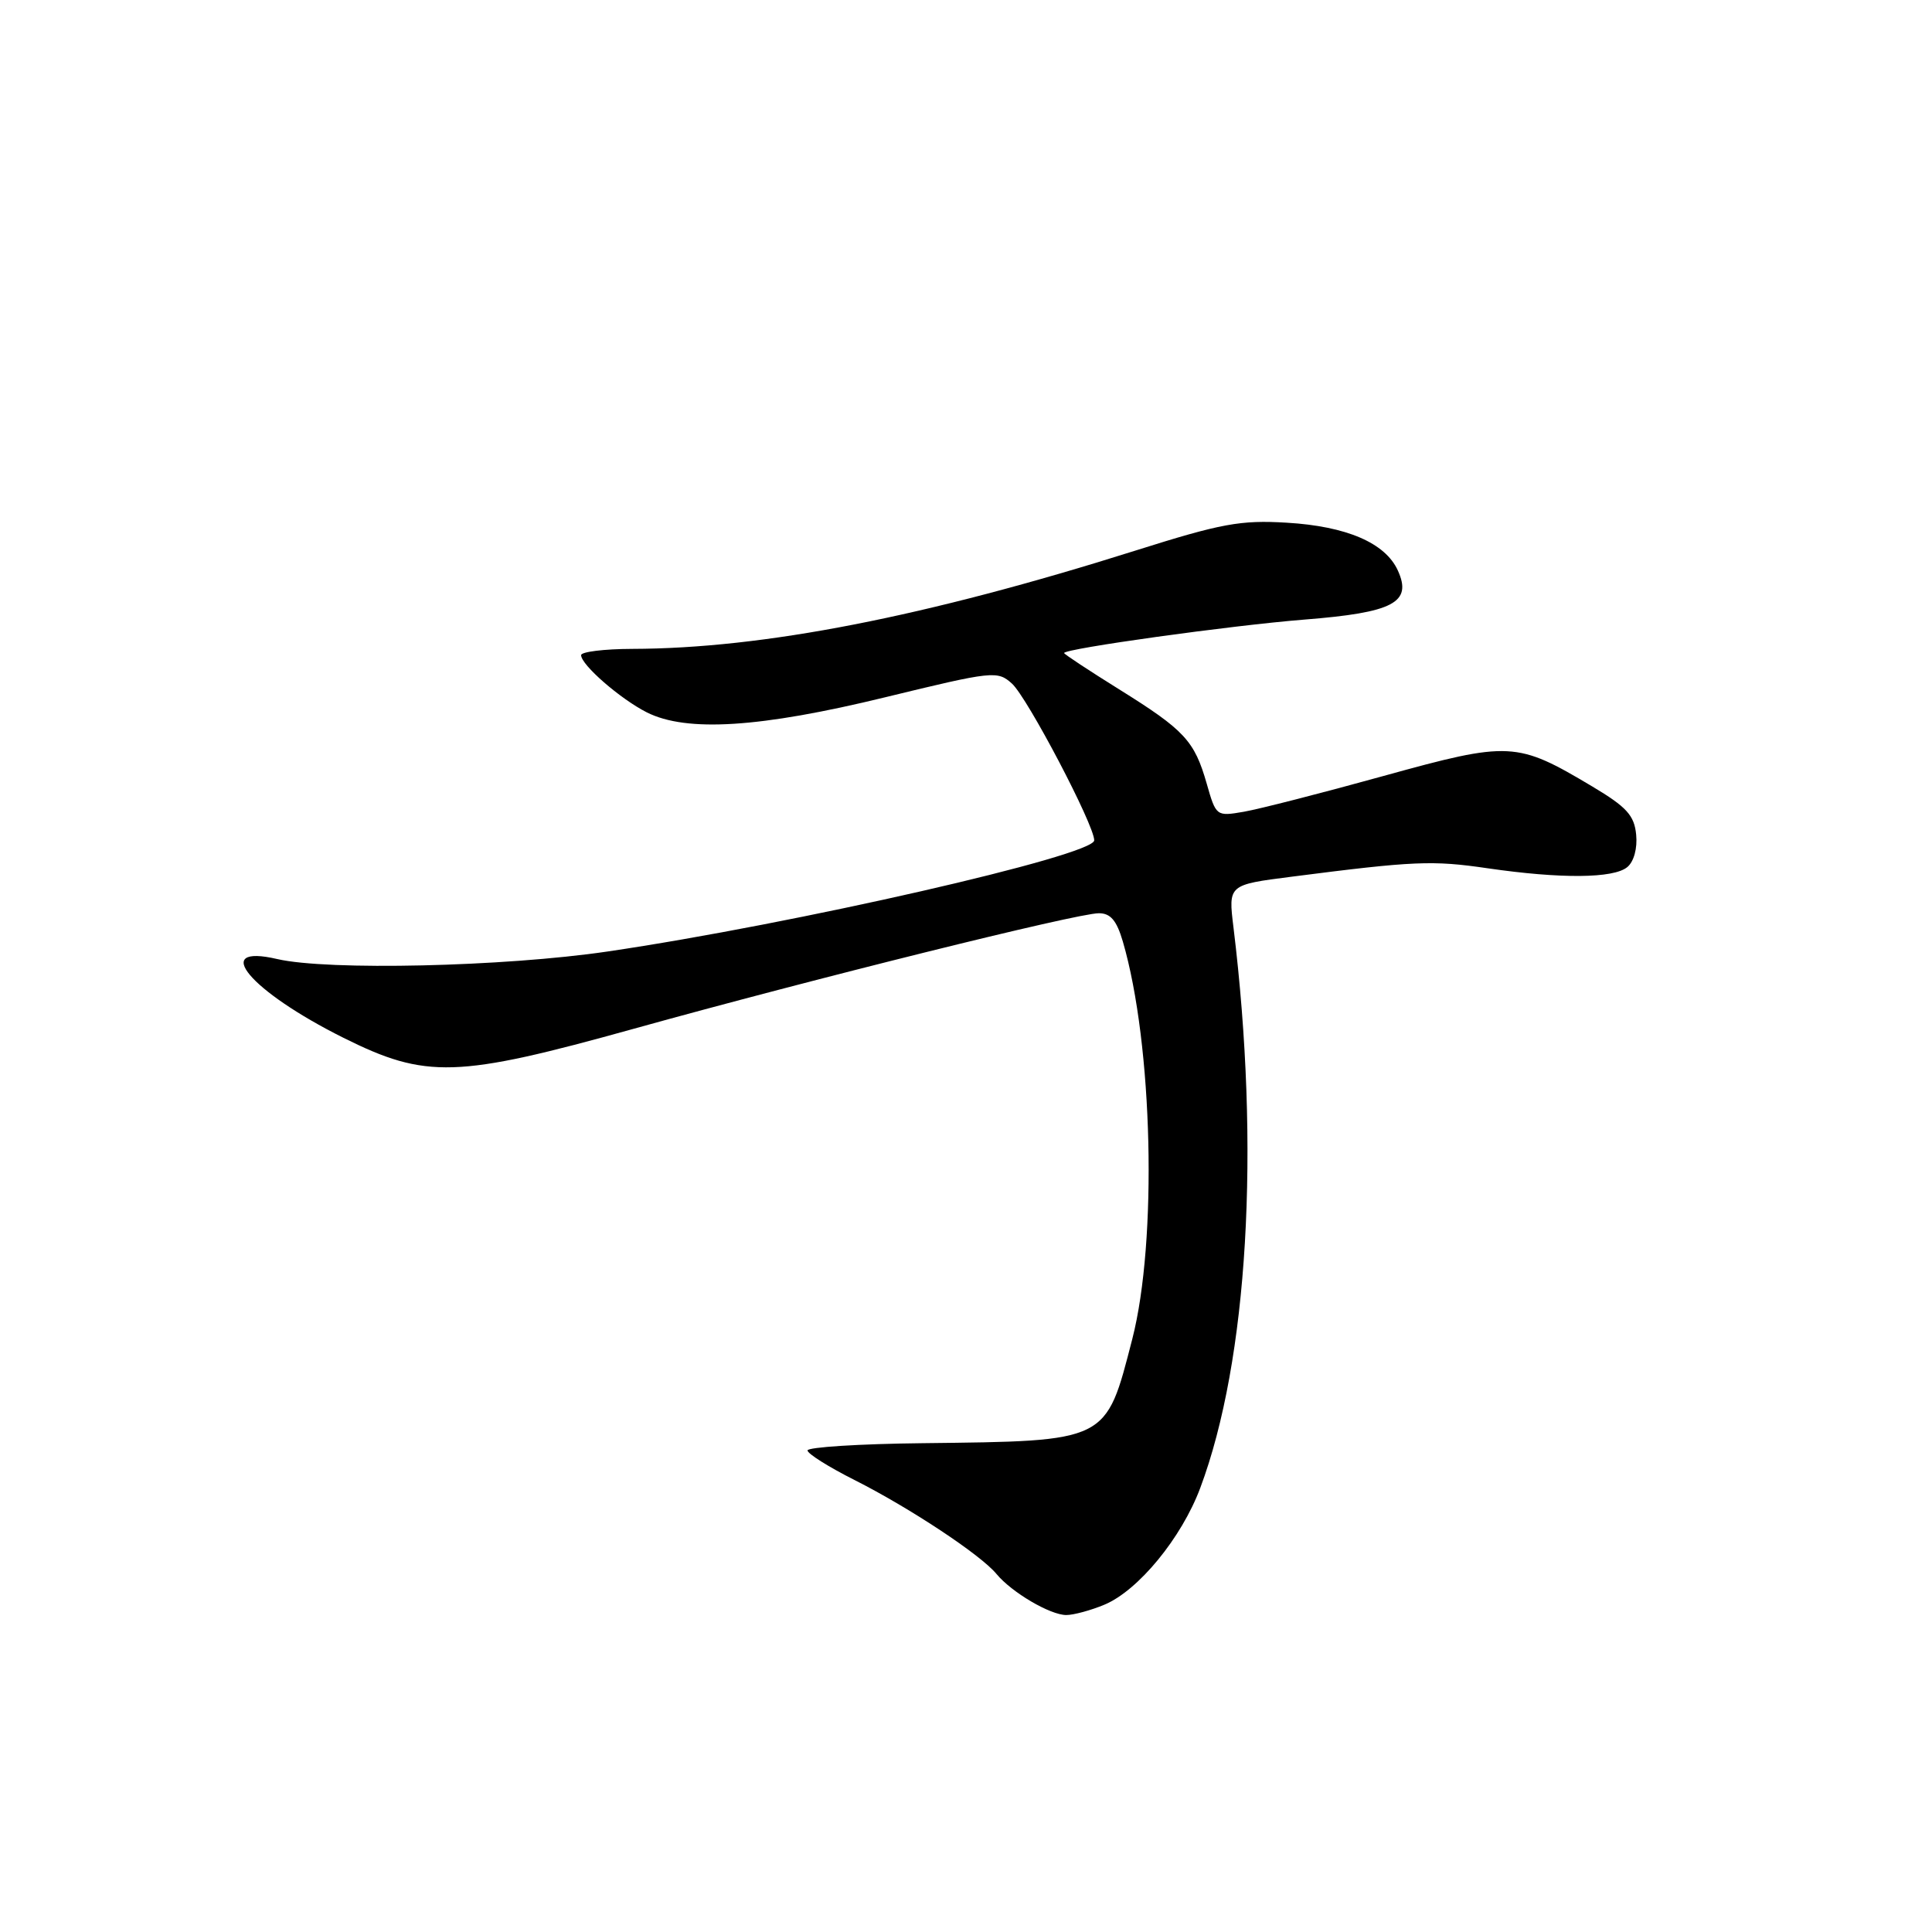 <?xml version="1.0" encoding="UTF-8" standalone="no"?>
<!DOCTYPE svg PUBLIC "-//W3C//DTD SVG 1.1//EN" "http://www.w3.org/Graphics/SVG/1.1/DTD/svg11.dtd" >
<svg xmlns="http://www.w3.org/2000/svg" xmlns:xlink="http://www.w3.org/1999/xlink" version="1.1" viewBox="0 0 256 256">
 <g >
 <path fill="currentColor"
d=" M 146.34 212.63 C 150.84 210.75 156.57 203.77 159.04 197.16 C 165.36 180.28 167.02 152.17 163.44 122.87 C 162.75 117.24 162.75 117.24 171.13 116.17 C 187.40 114.08 189.80 113.98 197.11 115.05 C 206.81 116.46 213.81 116.41 215.63 114.89 C 216.50 114.17 216.98 112.40 216.80 110.59 C 216.55 108.04 215.54 106.93 211.00 104.22 C 200.97 98.24 200.07 98.19 183.32 102.82 C 175.17 105.08 166.84 107.21 164.82 107.56 C 161.17 108.19 161.13 108.16 159.90 103.85 C 158.27 98.15 156.97 96.75 148.29 91.34 C 144.28 88.84 141.00 86.68 141.00 86.53 C 141.00 85.95 163.15 82.87 172.82 82.10 C 184.64 81.17 187.16 79.84 185.22 75.59 C 183.56 71.94 178.43 69.73 170.50 69.26 C 164.40 68.89 161.83 69.36 150.50 72.94 C 122.62 81.74 101.13 85.94 83.75 85.98 C 80.04 85.99 77.00 86.37 77.00 86.81 C 77.00 88.10 82.19 92.61 85.70 94.39 C 90.98 97.05 100.73 96.43 117.30 92.39 C 131.60 88.91 132.17 88.85 134.09 90.58 C 136.14 92.44 145.00 109.32 144.99 111.35 C 144.99 113.36 105.27 122.43 80.50 126.08 C 66.78 128.10 43.43 128.63 36.74 127.08 C 27.80 125.00 33.12 131.33 45.50 137.51 C 56.47 142.98 60.50 142.85 84.00 136.31 C 107.66 129.73 142.72 121.01 145.59 121.01 C 147.15 121.00 147.96 121.96 148.78 124.75 C 152.77 138.40 153.38 164.42 150.03 177.44 C 146.50 191.14 146.91 190.94 122.25 191.23 C 113.86 191.32 107.00 191.76 107.00 192.19 C 107.00 192.62 109.81 194.39 113.25 196.12 C 120.54 199.80 129.95 206.02 132.04 208.56 C 134.06 211.00 139.14 213.99 141.28 214.00 C 142.26 214.00 144.54 213.38 146.34 212.63 Z "/>
</g>
</svg>